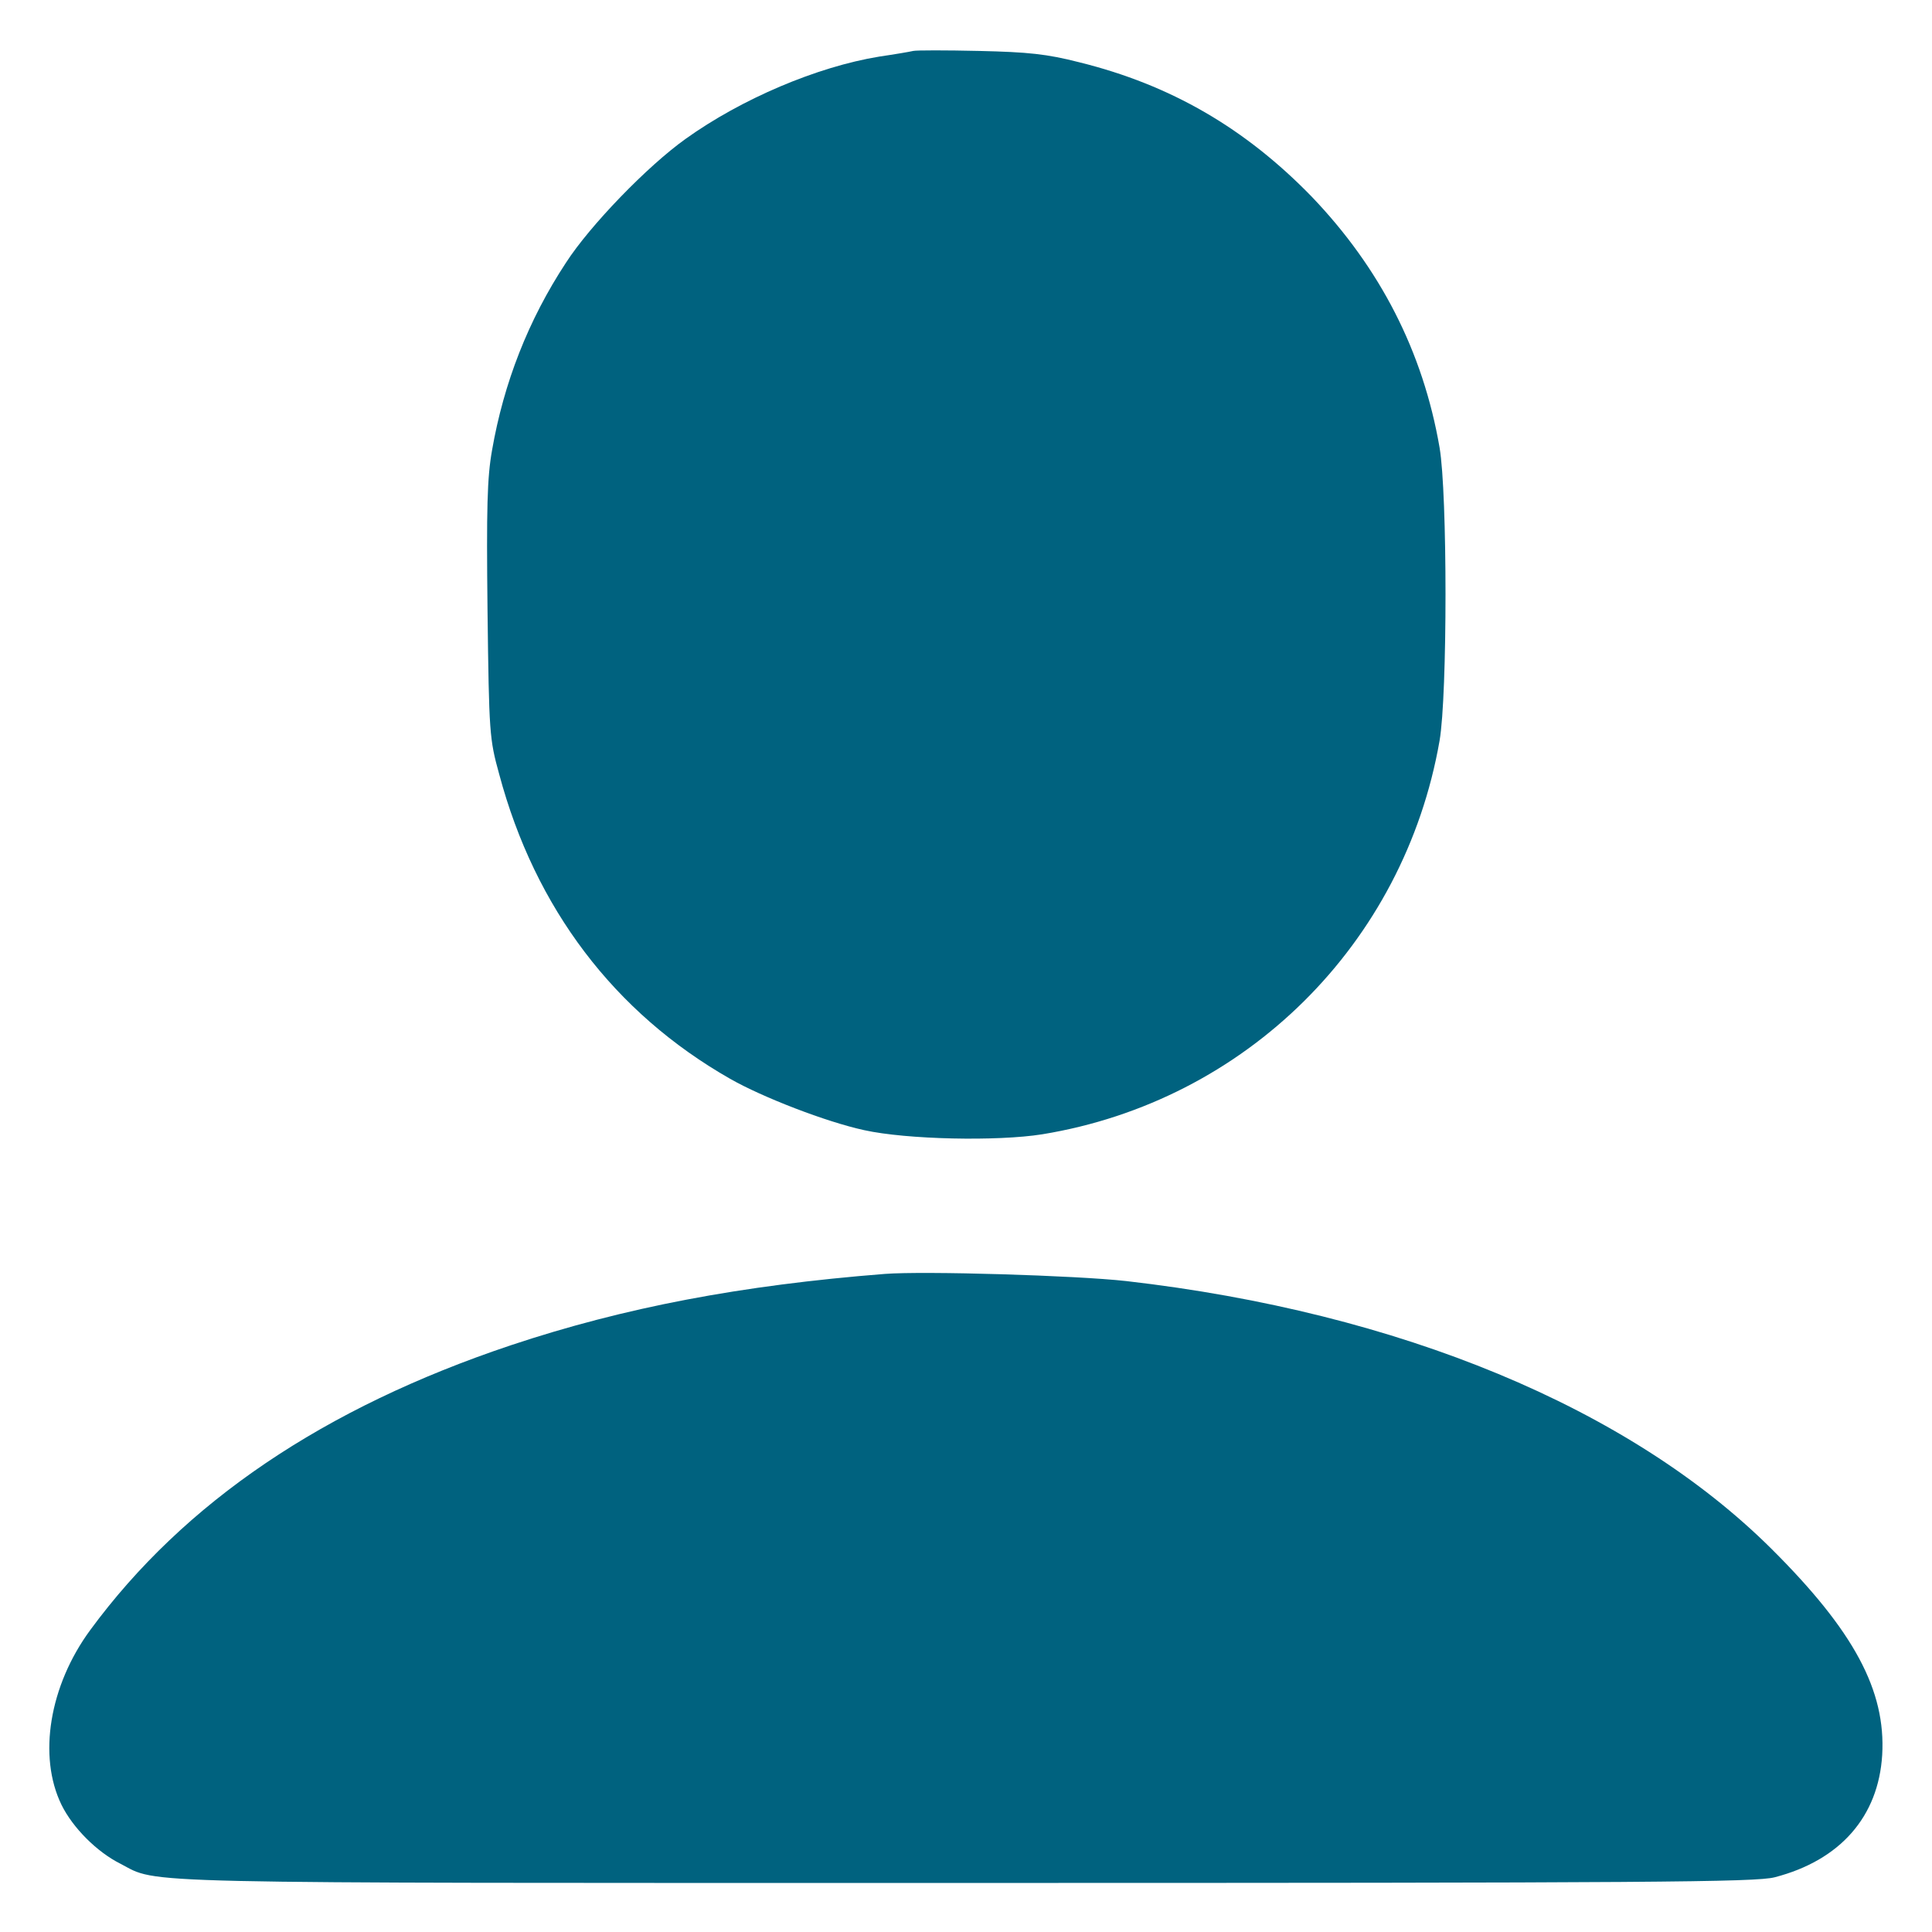 <?xml version="1.0" encoding="UTF-8" standalone="no"?>
<svg
   version="1.0"
   width="512pt"
   height="512pt"
   viewBox="0 0 512 512"
   preserveAspectRatio="xMidYMid meet"
   id="svg2"
   sodipodi:docname="avatar_1.svg"
   inkscape:version="1.4 (e7c3feb1, 2024-10-09)"
   xmlns:inkscape="http://www.inkscape.org/namespaces/inkscape"
   xmlns:sodipodi="http://sodipodi.sourceforge.net/DTD/sodipodi-0.dtd"
   xmlns="http://www.w3.org/2000/svg"
   xmlns:svg="http://www.w3.org/2000/svg">
  <defs
     id="defs2" />
  <sodipodi:namedview
     id="namedview2"
     pagecolor="#ffffff"
     bordercolor="#cccccc"
     borderopacity="1"
     inkscape:showpageshadow="0"
     inkscape:pageopacity="1"
     inkscape:pagecheckerboard="0"
     inkscape:deskcolor="#d1d1d1"
     inkscape:document-units="pt"
     inkscape:zoom="1.4370117"
     inkscape:cx="341.68128"
     inkscape:cy="341.33333"
     inkscape:window-width="1200"
     inkscape:window-height="1130"
     inkscape:window-x="0"
     inkscape:window-y="25"
     inkscape:window-maximized="0"
     inkscape:current-layer="svg2" />
  <g
     transform="translate(0,512) scale(0.1,-0.1)"
     fill="#000000"
     stroke="none"
     id="g2"
     style="fill:#00627f;fill-opacity:1">
    <path
       d="M2420 4985 c-8 -2 -49 -9 -90 -15 -165 -27 -365 -112 -513 -218 -101 -72 -253 -229 -317 -328 -100 -152 -165 -319 -196 -497 -13 -73 -15 -153 -12 -426 4 -325 5 -339 31 -433 95 -355 305 -632 612 -807 86 -49 254 -114 355 -136 113 -25 353 -30 472 -11 539 88 959 504 1053 1043 21 121 21 655 0 777 -44 255 -158 476 -339 665 -176 181 -373 296 -616 356 -86 22 -135 27 -265 30 -88 2 -167 2 -175 0z"
       id="path1"
       style="fill:#00627f;fill-opacity:1" />
    <path
       d="M2345 1744 c-381 -30 -691 -89 -991 -189 -496 -166 -866 -416 -1115 -755 -108 -147 -139 -334 -76 -463 30 -61 94 -125 156 -156 104 -54 -11 -51 2241 -51 1819 0 2093 2 2143 15 174 45 275 161 285 324 10 171 -75 329 -293 546 -376 374 -987 627 -1710 710 -134 15 -536 27 -640 19z"
       id="path2"
       style="fill:#00627f;fill-opacity:1" />
  </g>
</svg>
